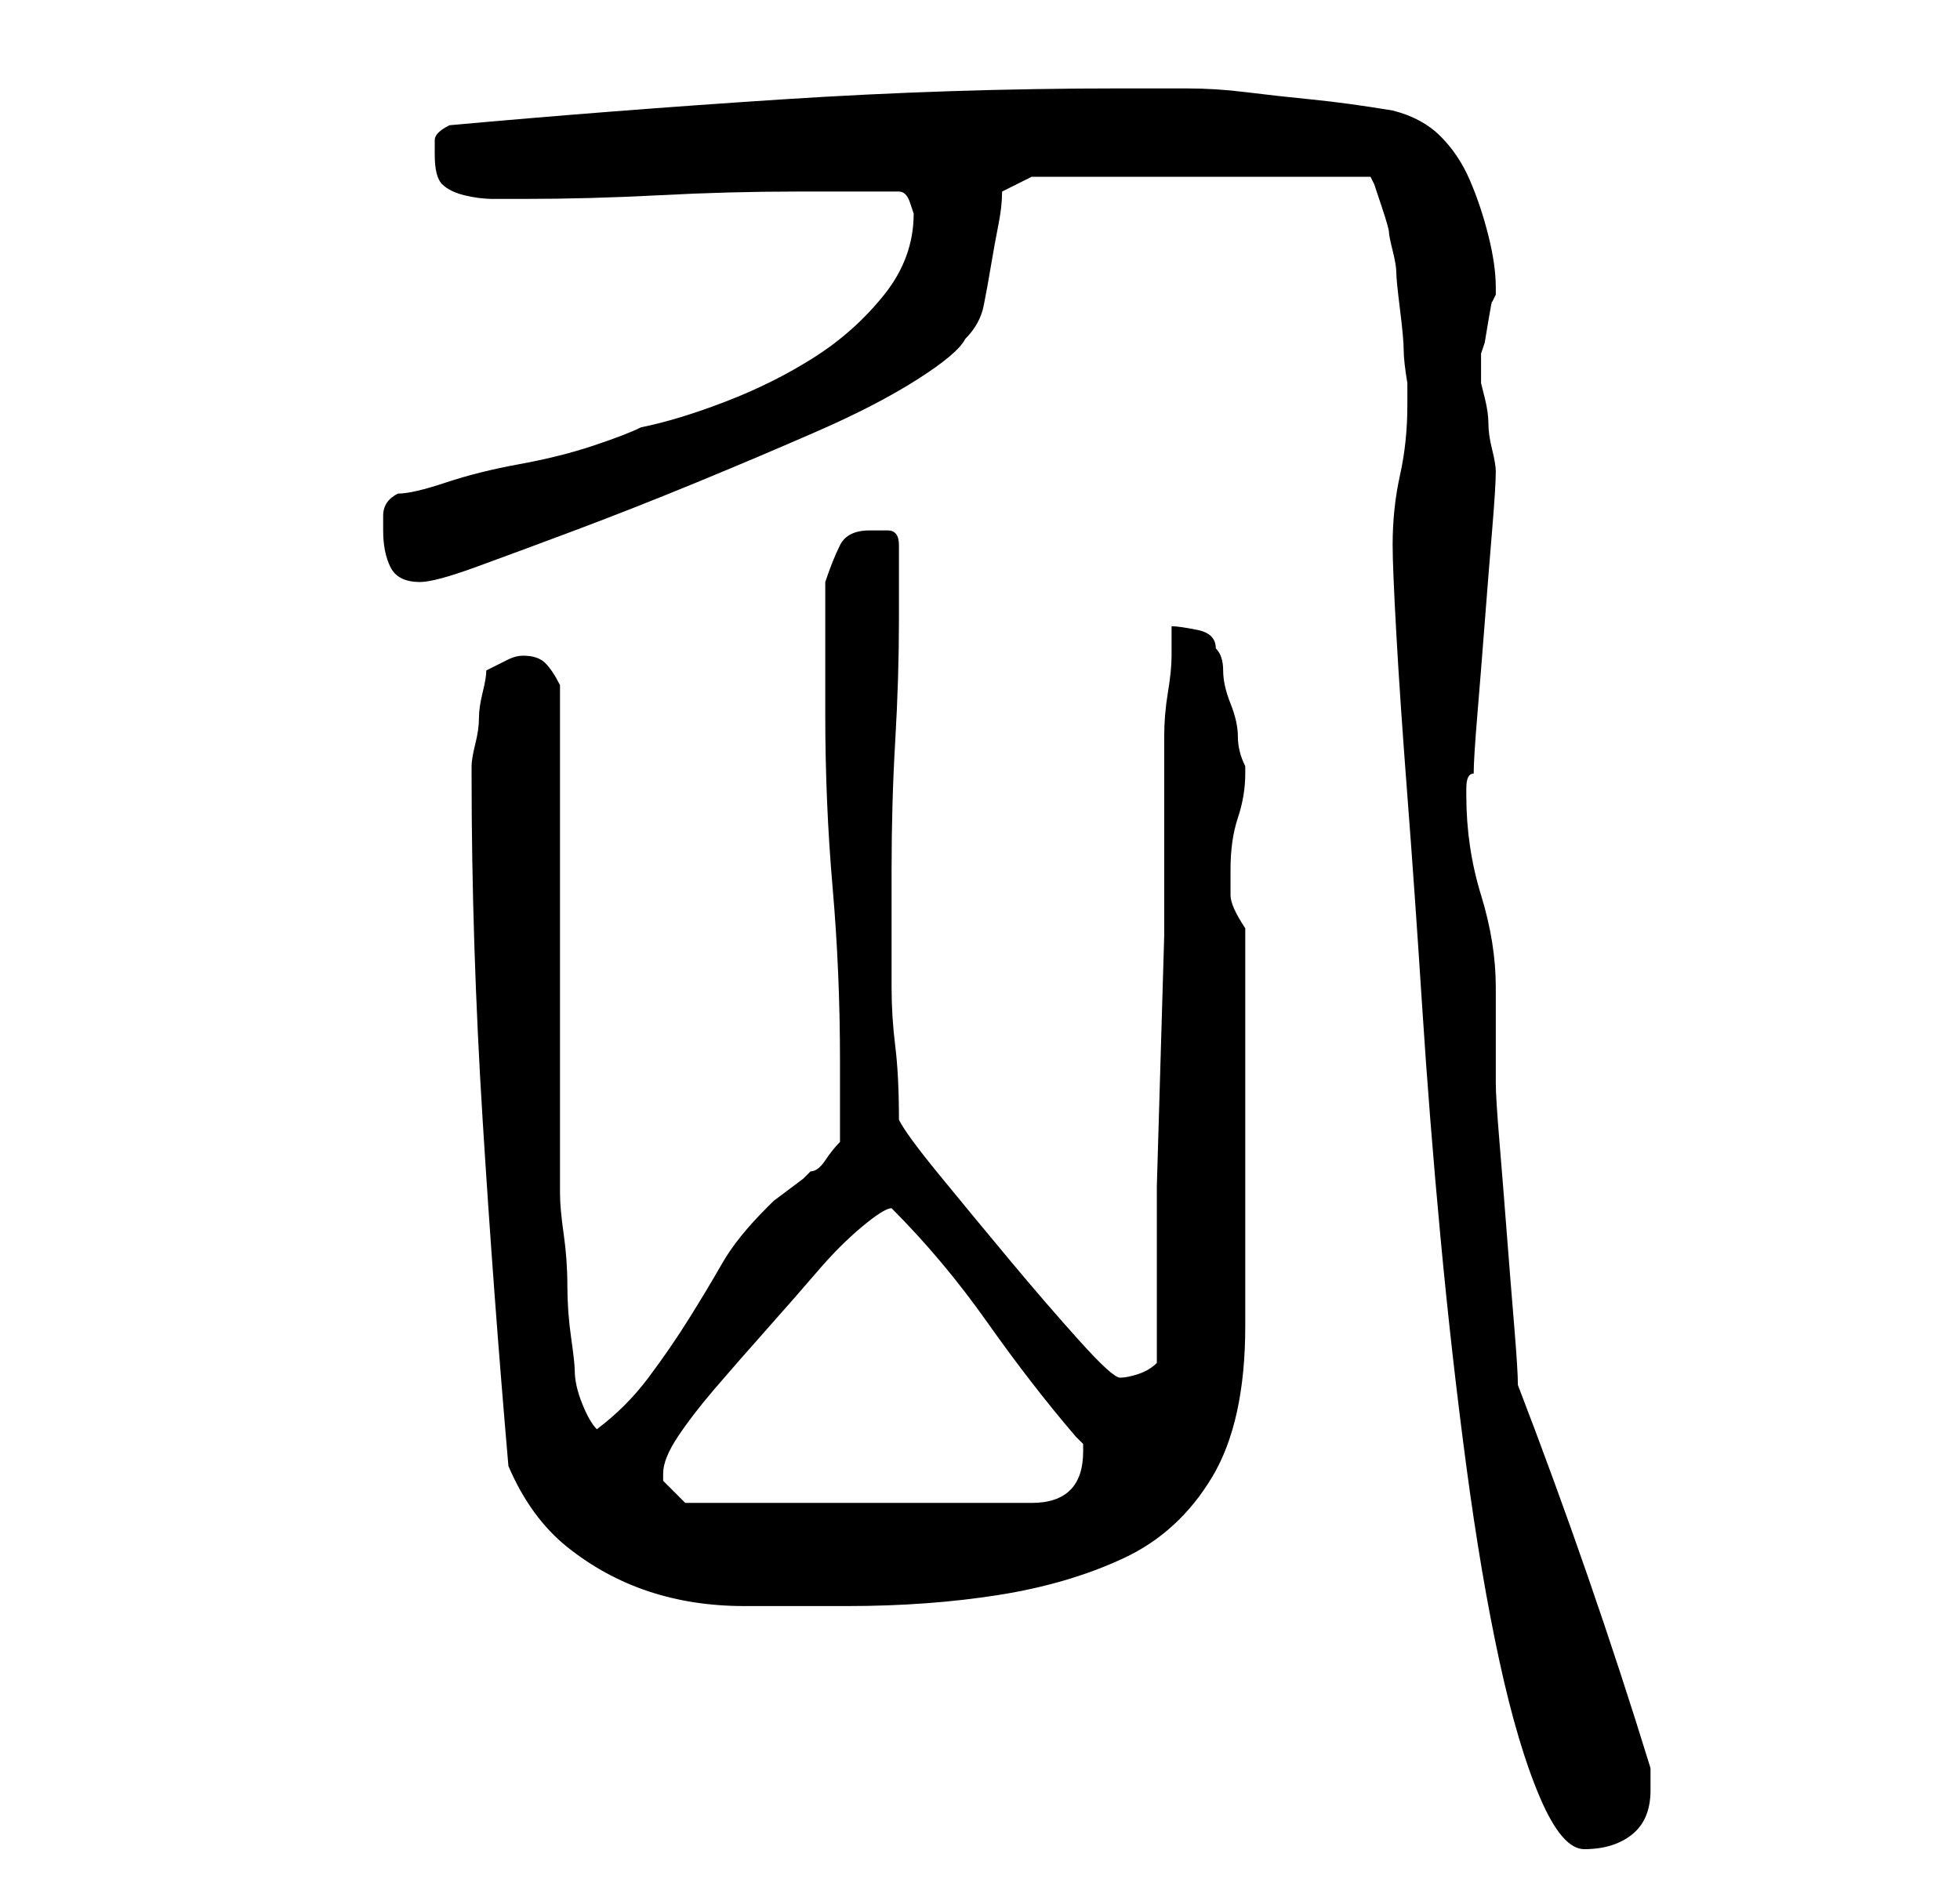 <?xml version="1.0" standalone="no"?>
<!DOCTYPE svg PUBLIC "-//W3C//DTD SVG 1.1//EN" "http://www.w3.org/Graphics/SVG/1.1/DTD/svg11.dtd" >
<svg xmlns="http://www.w3.org/2000/svg" xmlns:xlink="http://www.w3.org/1999/xlink" version="1.1" viewBox="-10 0 266 256">
   <path fill="currentColor"
d="M179 74q0 3 0.5 12t1.5 22t2 28.5t2.5 31.5t3.5 31t4.5 26.5t5.5 18.5t6 7q4 0 6.5 -2t2.5 -6v-1.5v-1.5q-4 -13 -8.5 -26t-9.5 -26q0 -2 -0.5 -8t-1 -12.5t-1 -12.5t-0.5 -8v-2v-4v-4v-3q0 -6 -2 -12.5t-2 -13.5v-1q0 -2 1 -2q0 -2 0.5 -8t1 -12.5t1 -12.5t0.5 -8
q0 -1 -0.5 -3t-0.5 -3.5t-0.5 -3.5l-0.5 -2v-1.5v-0.5v-1v-1l0.5 -1.5t0.5 -3t0.5 -2.5l0.5 -1v-1q0 -3 -1 -7t-2.5 -7.5t-4 -6t-6.5 -3.5q-6 -1 -11 -1.5t-9 -1t-8 -0.5h-9q-23 0 -46 1.5t-45 3.5q-2 1 -2 2v2q0 3 1 4t3 1.5t4 0.5h4q9 0 18.5 -0.5t18.5 -0.5h14
q1 0 1.5 1.5l0.5 1.5q0 6 -4 11t-9.5 8.5t-12 6t-11.5 3.5q-2 1 -6.5 2.5t-10 2.5t-10 2.5t-6.5 1.5q-2 1 -2 3v2q0 3 1 5t4 2q2 0 7.5 -2t13.5 -5t16.5 -6.5t16.5 -7t13.5 -7t6.5 -5.5q2 -2 2.5 -4.5t1 -5.5t1 -5.5t0.5 -4.5l4 -2h46l0.5 1t1 3t1 3.5t0.5 2.5t0.5 3t0.5 5
t0.5 5.5t0.5 4.5v3q0 5 -1 9.5t-1 9.5zM59 199q3 7 8 11t11 6t13 2h14q11 0 20.5 -1.5t17 -5t12 -11t4.5 -20.5v-54q-2 -3 -2 -4.5v-3.5q0 -4 1 -7t1 -6v-1q-1 -2 -1 -4t-1 -4.5t-1 -4.5t-1 -3q0 -2 -2.5 -2.5t-3.5 -0.5v4q0 2 -0.5 5t-0.5 6v4v9v14t-0.5 17t-0.5 17v14.5
v9.5q-1 1 -2.5 1.5t-2.5 0.5t-5.5 -5t-9.5 -11t-9.5 -11.5t-5.5 -7.5q0 -6 -0.5 -10t-0.5 -8v-7v-9q0 -9 0.5 -17.5t0.5 -16.5v-10q0 -2 -1.5 -2h-2.5q-3 0 -4 2t-2 5v18q0 12 1 23.5t1 23.5v11q-1 1 -2 2.5t-2 1.5l-1 1t-2 1.5t-2 1.5l-1 1q-4 4 -6 7.5t-4.5 7.5t-5.5 8
t-7 7q-1 -1 -2 -3.5t-1 -4.5q0 -1 -0.5 -4.5t-0.5 -7t-0.5 -7t-0.5 -5.5v-69q-1 -2 -2 -3t-3 -1q-1 0 -2 0.5l-3 1.5q0 1 -0.5 3t-0.5 3.5t-0.5 3.5t-0.5 3v1q0 23 1.5 47t3.5 47zM80 200q0 -2 2 -5t5 -6.5t7 -8t7 -8t6 -6t4 -2.5q7 7 13 15.5t12 15.5l1 1v1q0 7 -7 7h-47
l-1.5 -1.5l-1.5 -1.5v-1z" />
</svg>
